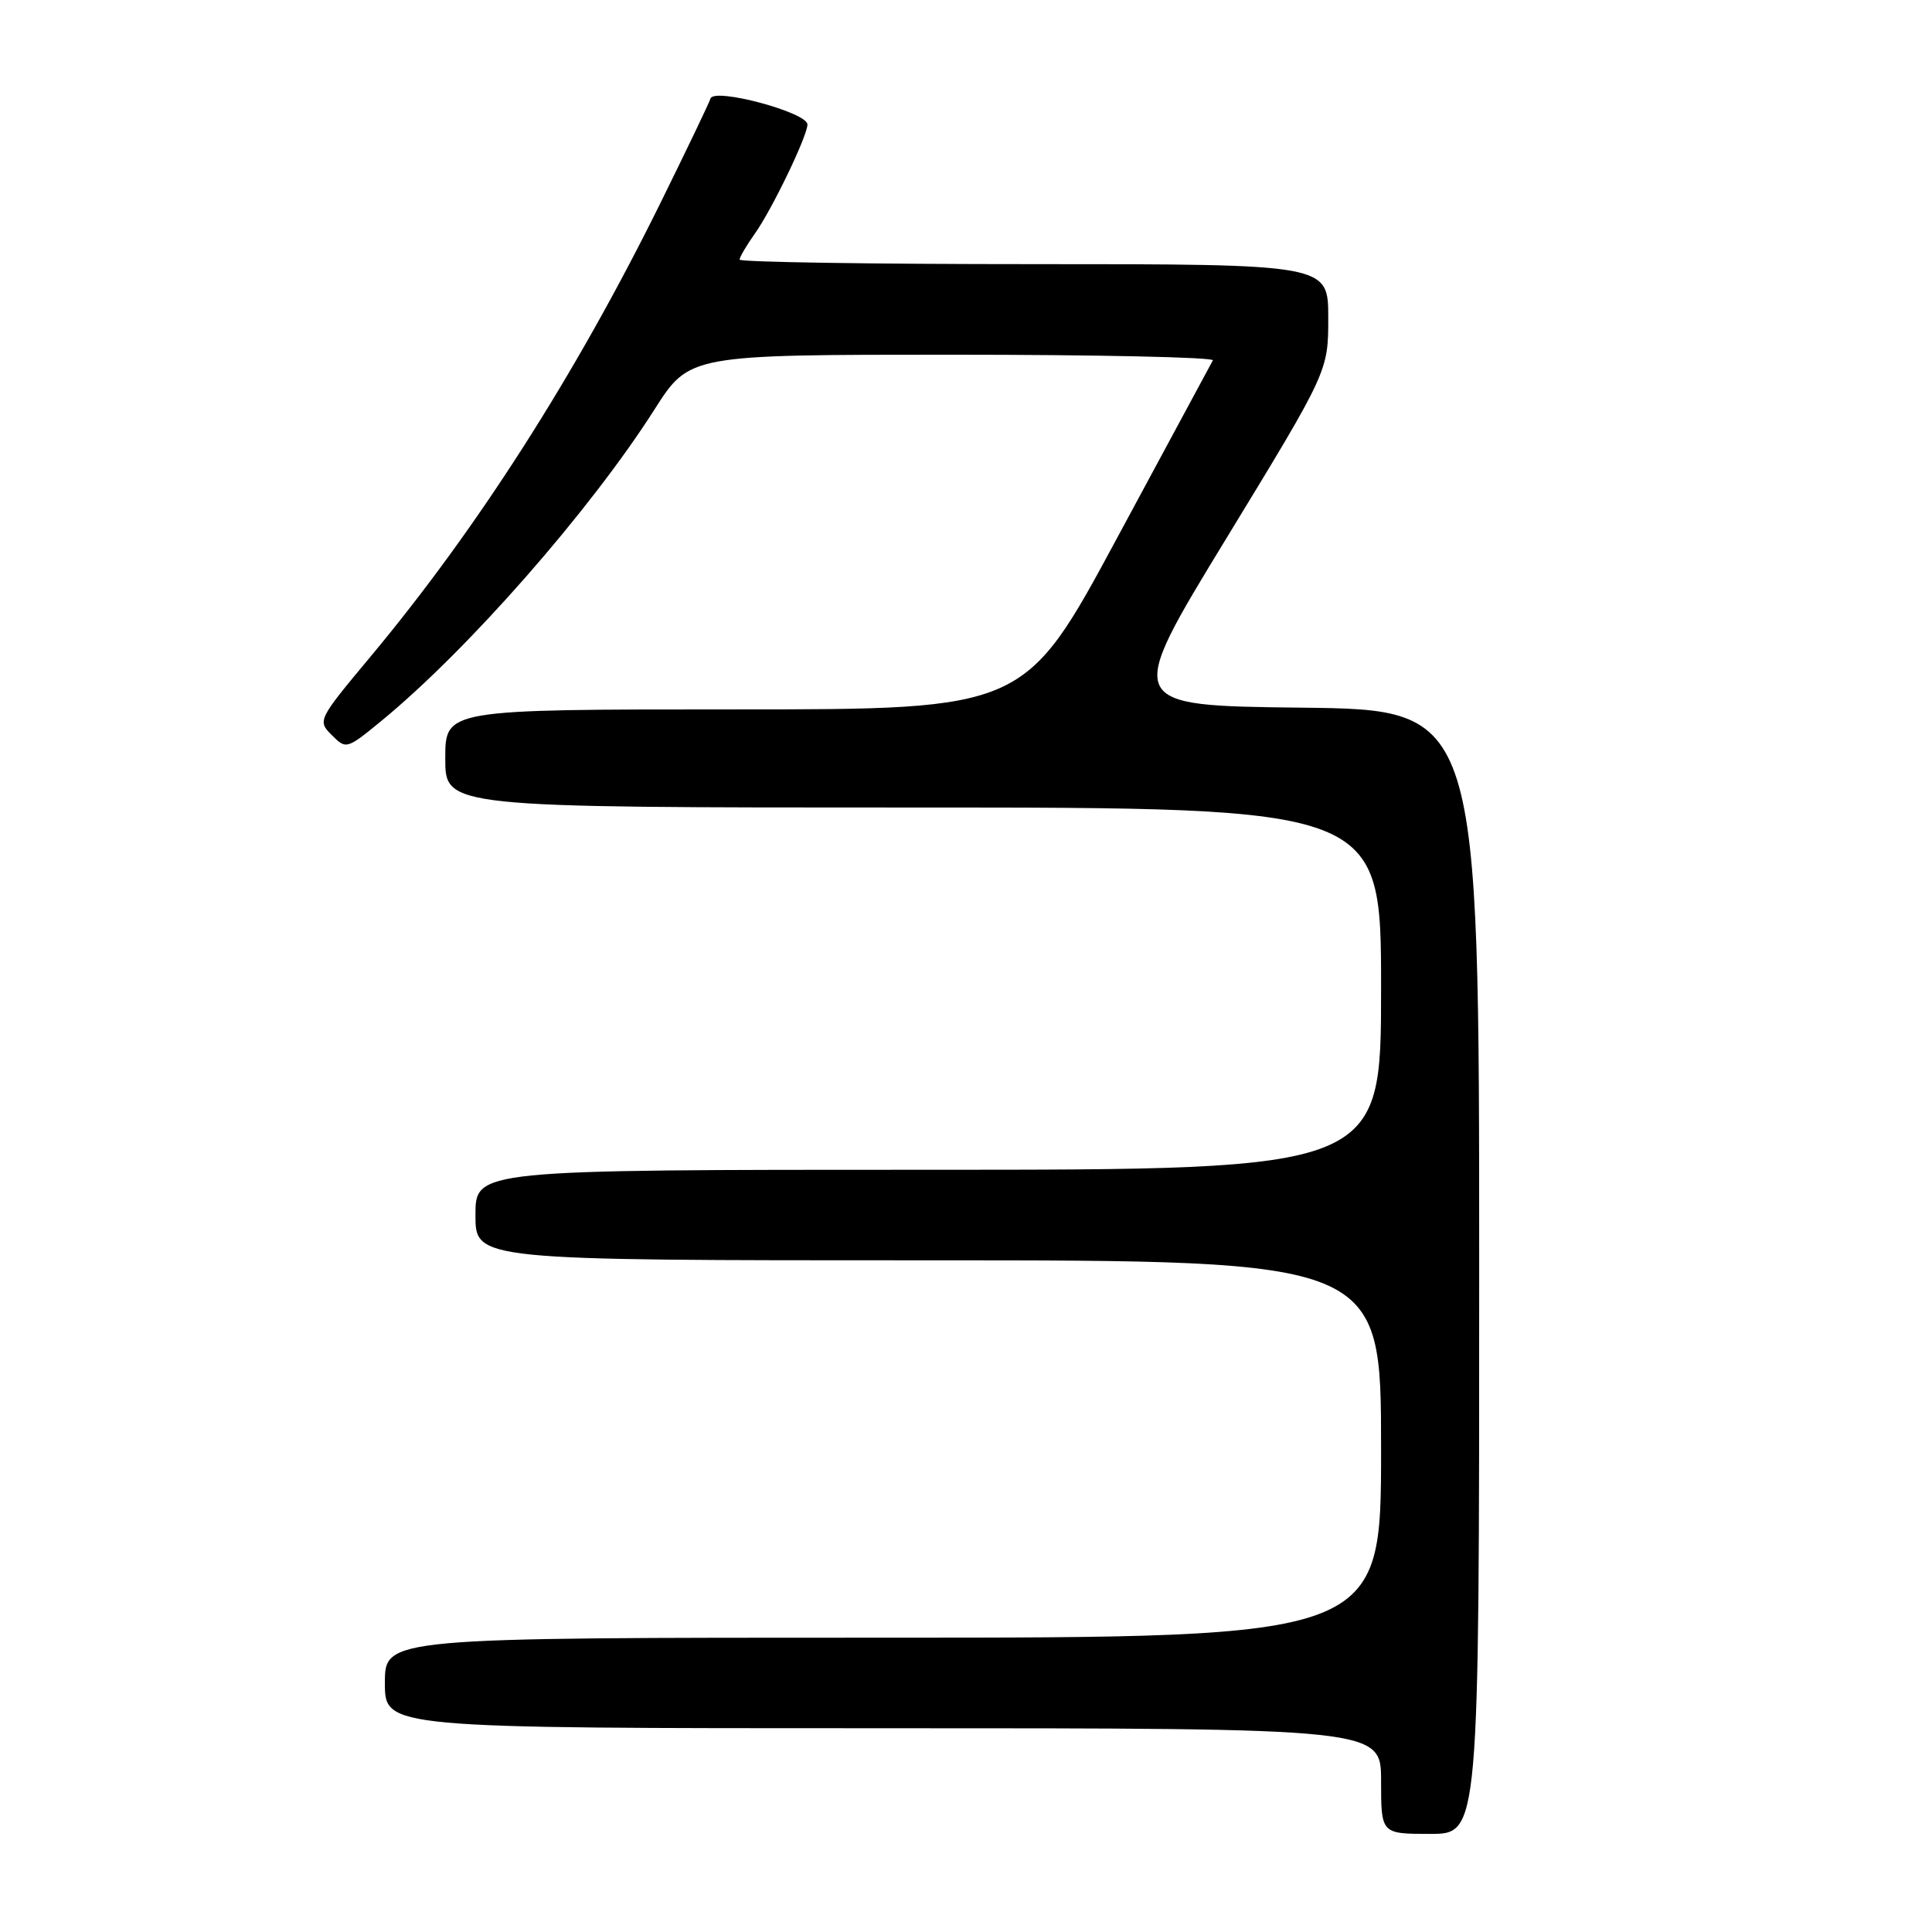 <?xml version="1.0" encoding="UTF-8" standalone="no"?>
<!DOCTYPE svg PUBLIC "-//W3C//DTD SVG 1.1//EN" "http://www.w3.org/Graphics/SVG/1.1/DTD/svg11.dtd" >
<svg xmlns="http://www.w3.org/2000/svg" xmlns:xlink="http://www.w3.org/1999/xlink" version="1.1" viewBox="0 0 256 256">
 <g >
 <path fill="currentColor"
d=" M 196.00 168.52 C 196.00 94.04 196.00 94.04 172.49 93.77 C 148.98 93.50 148.98 93.50 162.49 71.35 C 176.00 49.19 176.00 49.19 176.00 42.10 C 176.00 35.00 176.00 35.00 137.00 35.00 C 115.55 35.00 98.00 34.73 98.00 34.40 C 98.00 34.08 98.90 32.54 100.00 30.99 C 102.26 27.83 106.98 18.04 106.99 16.50 C 107.00 14.90 94.64 11.58 94.15 13.05 C 93.93 13.72 90.94 19.94 87.52 26.88 C 76.30 49.62 63.27 70.01 49.11 86.99 C 42.12 95.37 42.05 95.50 43.96 97.40 C 45.86 99.31 45.94 99.29 50.49 95.56 C 61.96 86.16 78.16 67.70 86.73 54.25 C 91.35 47.00 91.35 47.00 126.23 47.00 C 145.42 47.00 160.93 47.34 160.71 47.75 C 160.48 48.16 154.78 58.74 148.04 71.25 C 135.79 94.00 135.79 94.00 97.40 94.00 C 59.00 94.00 59.00 94.00 59.00 100.50 C 59.00 107.00 59.00 107.00 121.00 107.00 C 183.00 107.00 183.00 107.00 183.00 131.00 C 183.00 155.00 183.00 155.00 123.00 155.00 C 63.00 155.00 63.00 155.00 63.00 161.00 C 63.00 167.00 63.00 167.00 123.00 167.00 C 183.00 167.00 183.00 167.00 183.00 192.00 C 183.00 217.00 183.00 217.00 117.00 217.00 C 51.00 217.00 51.00 217.00 51.00 223.00 C 51.00 229.00 51.00 229.00 117.00 229.00 C 183.00 229.00 183.00 229.00 183.00 236.00 C 183.00 243.00 183.00 243.00 189.50 243.00 C 196.00 243.00 196.00 243.00 196.00 168.52 Z "/>
</g>
</svg>